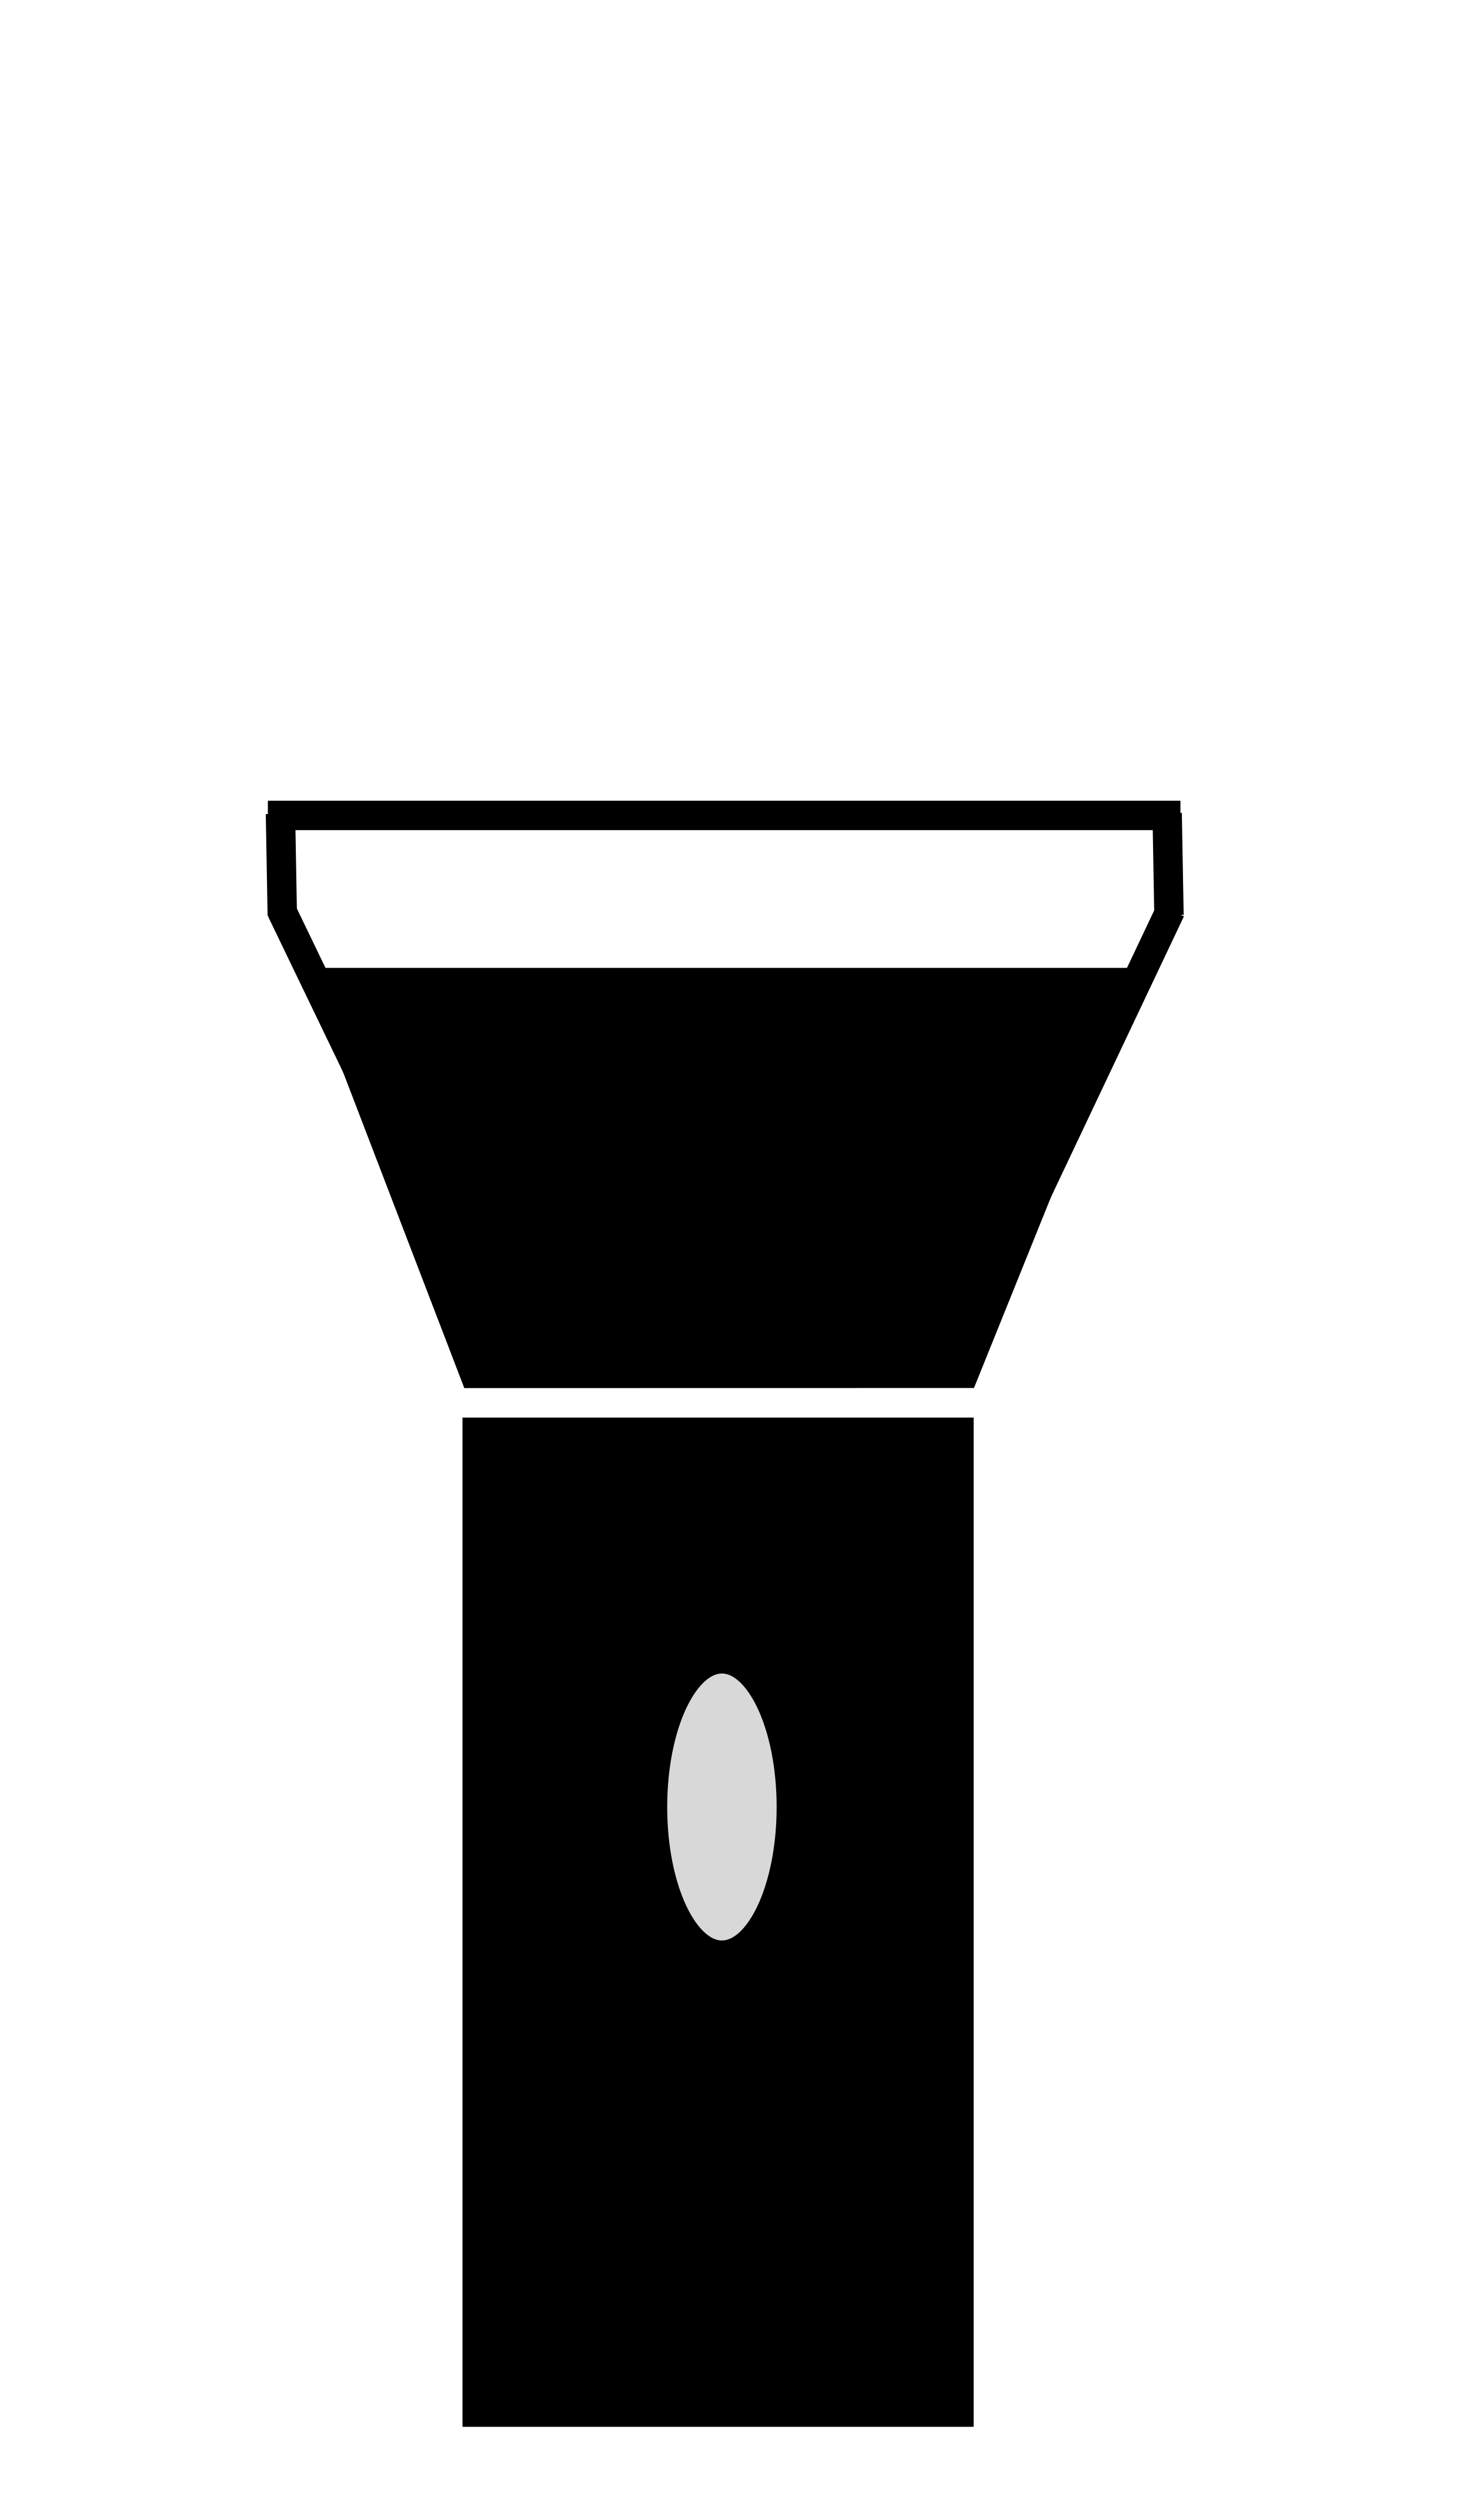 <svg viewBox="0 0 50 85" xmlns="http://www.w3.org/2000/svg">
  <defs></defs>
  <g>
    <rect x="16.231" y="48.697" width="16.386" height="33.315" style="stroke: rgb(0, 0, 0);"></rect>
    <line style="fill: rgb(216, 216, 216); stroke: rgb(0, 0, 0);" x1="15.841" y1="43.956" x2="9.568" y2="30.942"></line>
    <line style="fill: rgb(216, 216, 216); stroke: rgb(0, 0, 0);" x1="39.817" y1="30.942" x2="33.544" y2="44.184"></line>
    <line style="fill: rgb(216, 216, 216); stroke: rgb(0, 0, 0);" x1="9.602" y1="31.14" x2="9.54" y2="27.672"></line>
    <line style="fill: rgb(216, 216, 216); stroke: rgb(0, 0, 0);" x1="39.761" y1="31.114" x2="39.699" y2="27.646"></line>
    <line style="fill: rgb(216, 216, 216); stroke: rgb(0, 0, 0);" x1="9.111" y1="27.725" x2="40.151" y2="27.725"></line>
    <polygon style="stroke: rgb(0, 0, 0);" points="11.036 33.408 38.151 33.408 32.791 46.692 16.136 46.695"></polygon>
    <ellipse style="fill: rgb(216, 216, 216); stroke: rgb(0, 0, 0);" cx="24.555" cy="61.438" rx="2.361" ry="5.038"></ellipse>
  </g>
</svg>